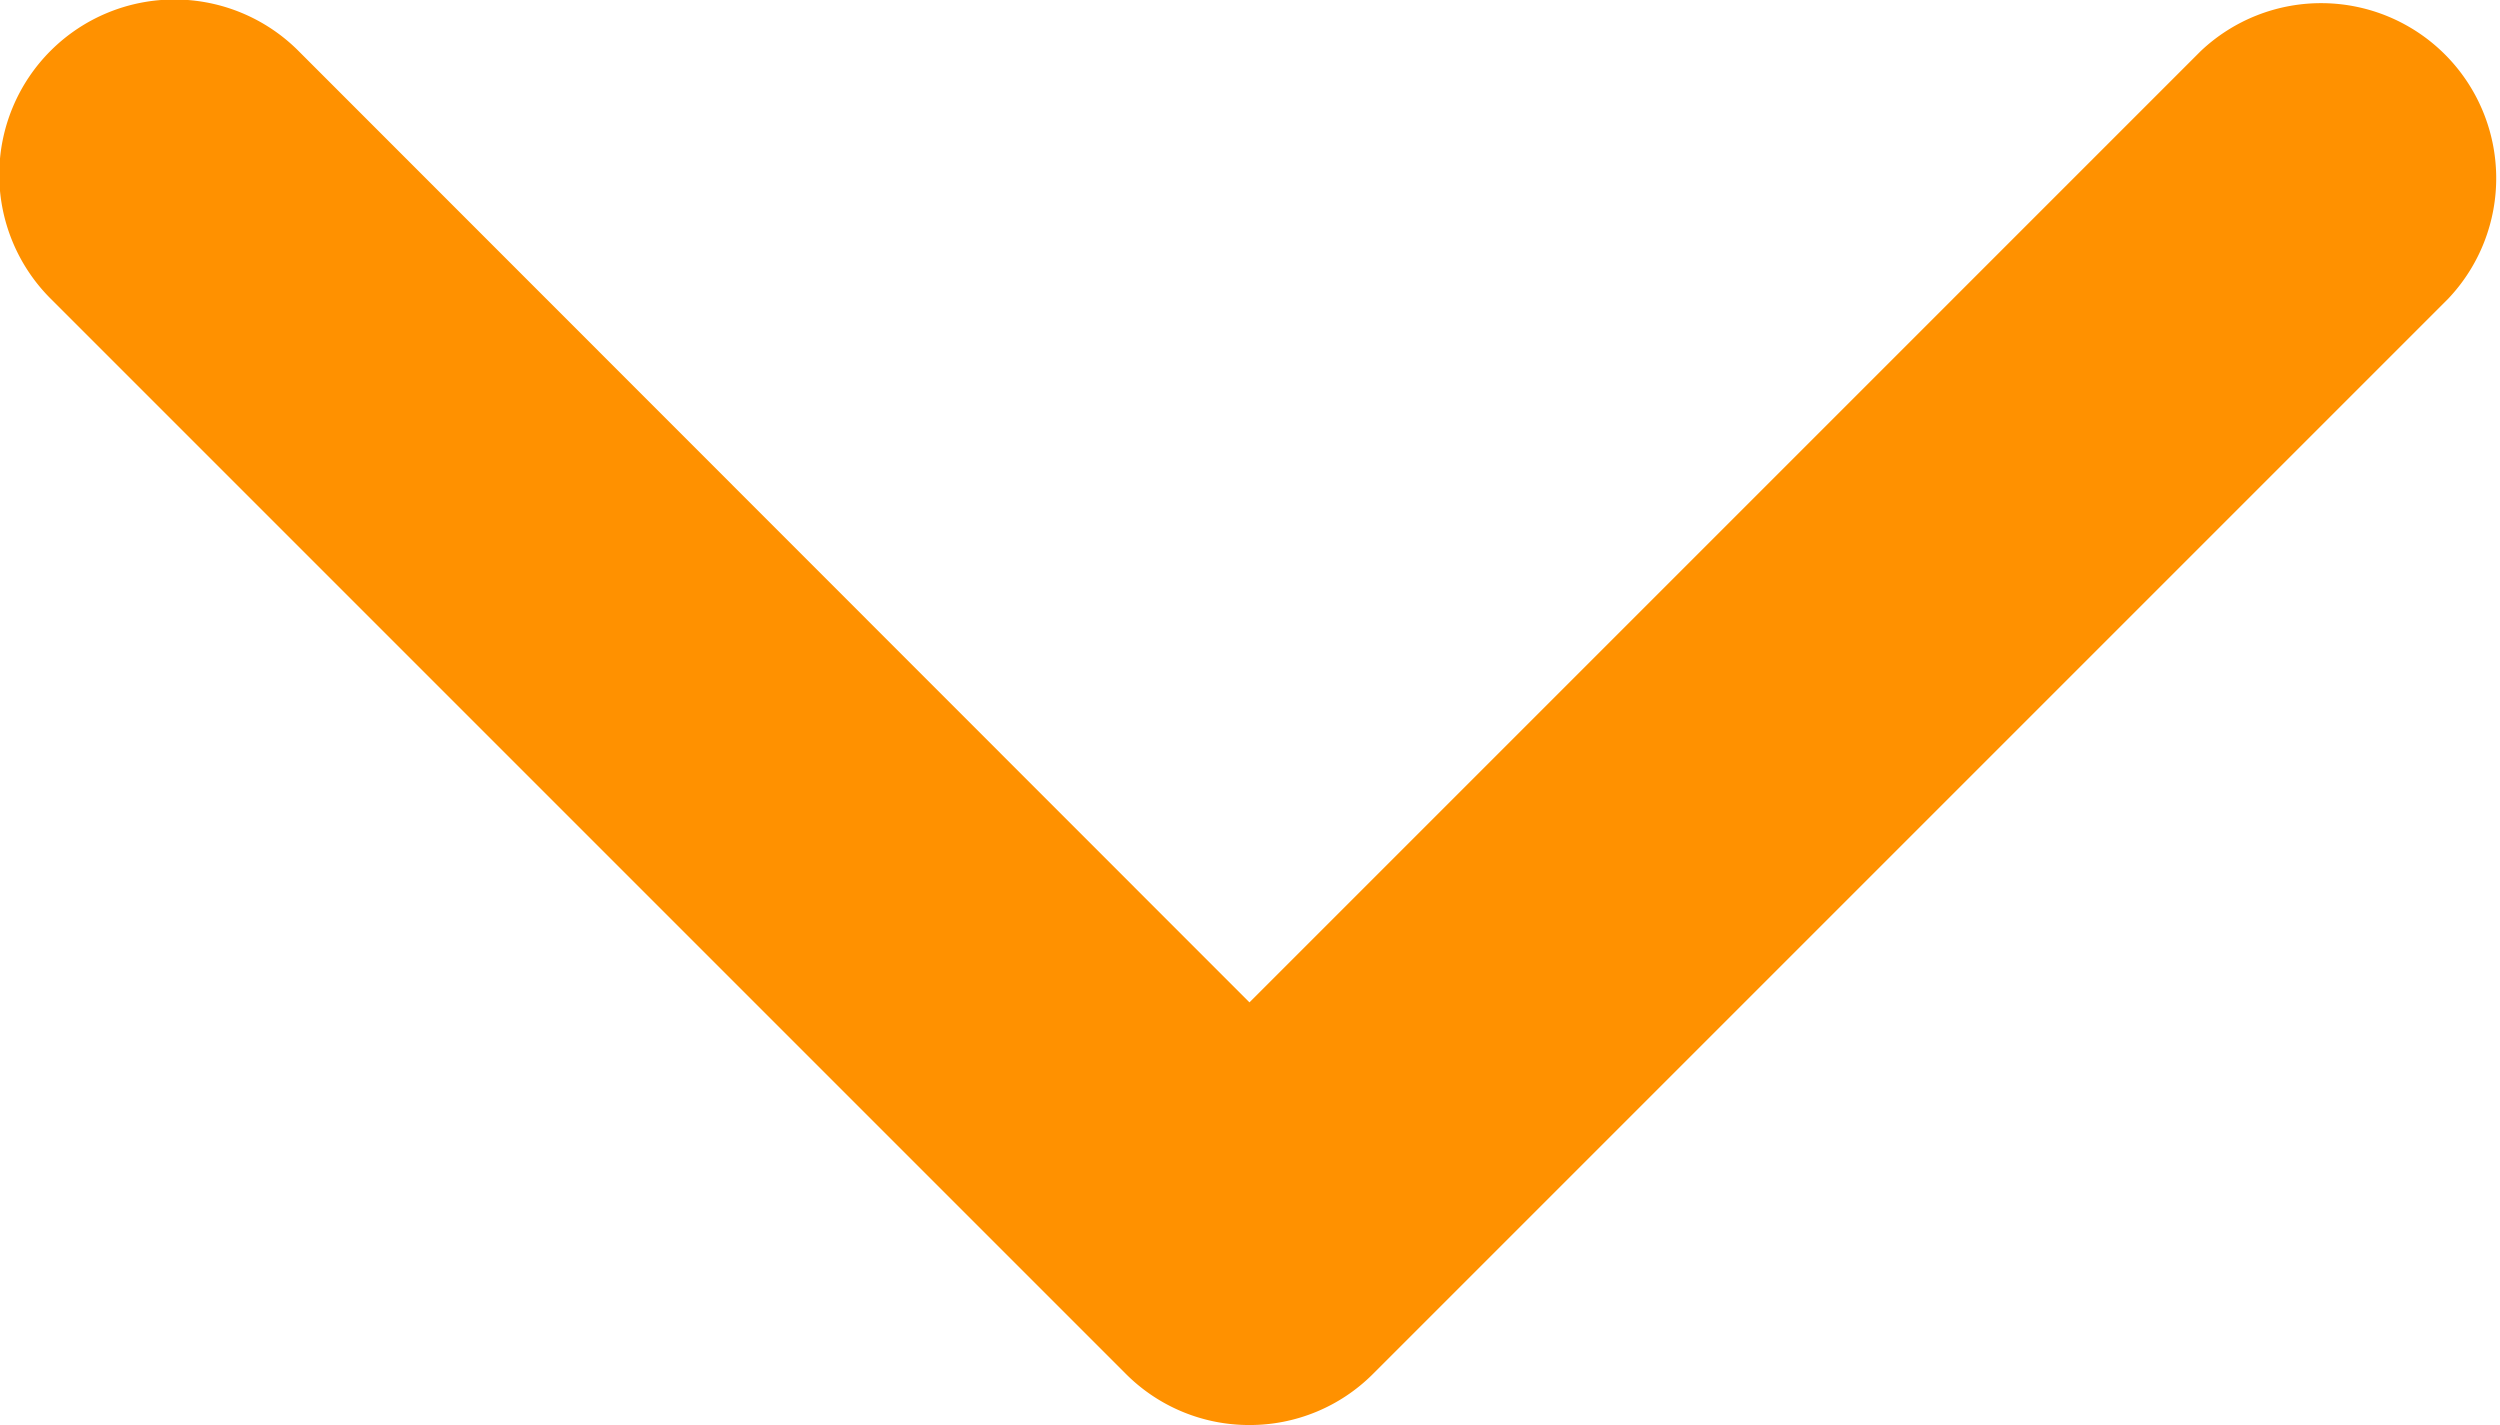 <?xml version="1.0" encoding="UTF-8" standalone="no"?>
<svg
   width="15.805"
   height="9.009"
   viewBox="0 0 15.805 9.009"
   version="1.1"
   id="svg4"
   sodipodi:docname="ic_bottom_arrow.svg"
   inkscape:version="1.1.2 (0a00cf5339, 2022-02-04)"
   xmlns:inkscape="http://www.inkscape.org/namespaces/inkscape"
   xmlns:sodipodi="http://sodipodi.sourceforge.net/DTD/sodipodi-0.dtd"
   xmlns="http://www.w3.org/2000/svg"
   xmlns:svg="http://www.w3.org/2000/svg">
  <defs
     id="defs8" />
  <sodipodi:namedview
     id="namedview6"
     pagecolor="#ffffff"
     bordercolor="#666666"
     borderopacity="1.0"
     inkscape:pageshadow="2"
     inkscape:pageopacity="0.0"
     inkscape:pagecheckerboard="0"
     showgrid="false"
     inkscape:zoom="81.11357"
     inkscape:cx="7.896336"
     inkscape:cy="4.4998636"
     inkscape:window-width="1920"
     inkscape:window-height="1011"
     inkscape:window-x="0"
     inkscape:window-y="32"
     inkscape:window-maximized="1"
     inkscape:current-layer="arrow-down-sign-to-navigate" />
  <g
     id="arrow-down-sign-to-navigate"
     transform="translate(-0.001 -97.141)">
    <path
       id="Path_733"
       data-name="Path 733"
       d="M7.9,106.15a1.1,1.1,0,0,1-.782-.324l-6.8-6.8A1.107,1.107,0,0,1,1.89,97.465L7.9,103.478l6.013-6.013a1.107,1.107,0,0,1,1.565,1.565l-6.8,6.8A1.1,1.1,0,0,1,7.9,106.15Z"
       transform="translate(0 0)"
       fill="#06c168"
       style="fill:#ff9100;fill-opacity:1" />
  </g>
</svg>
